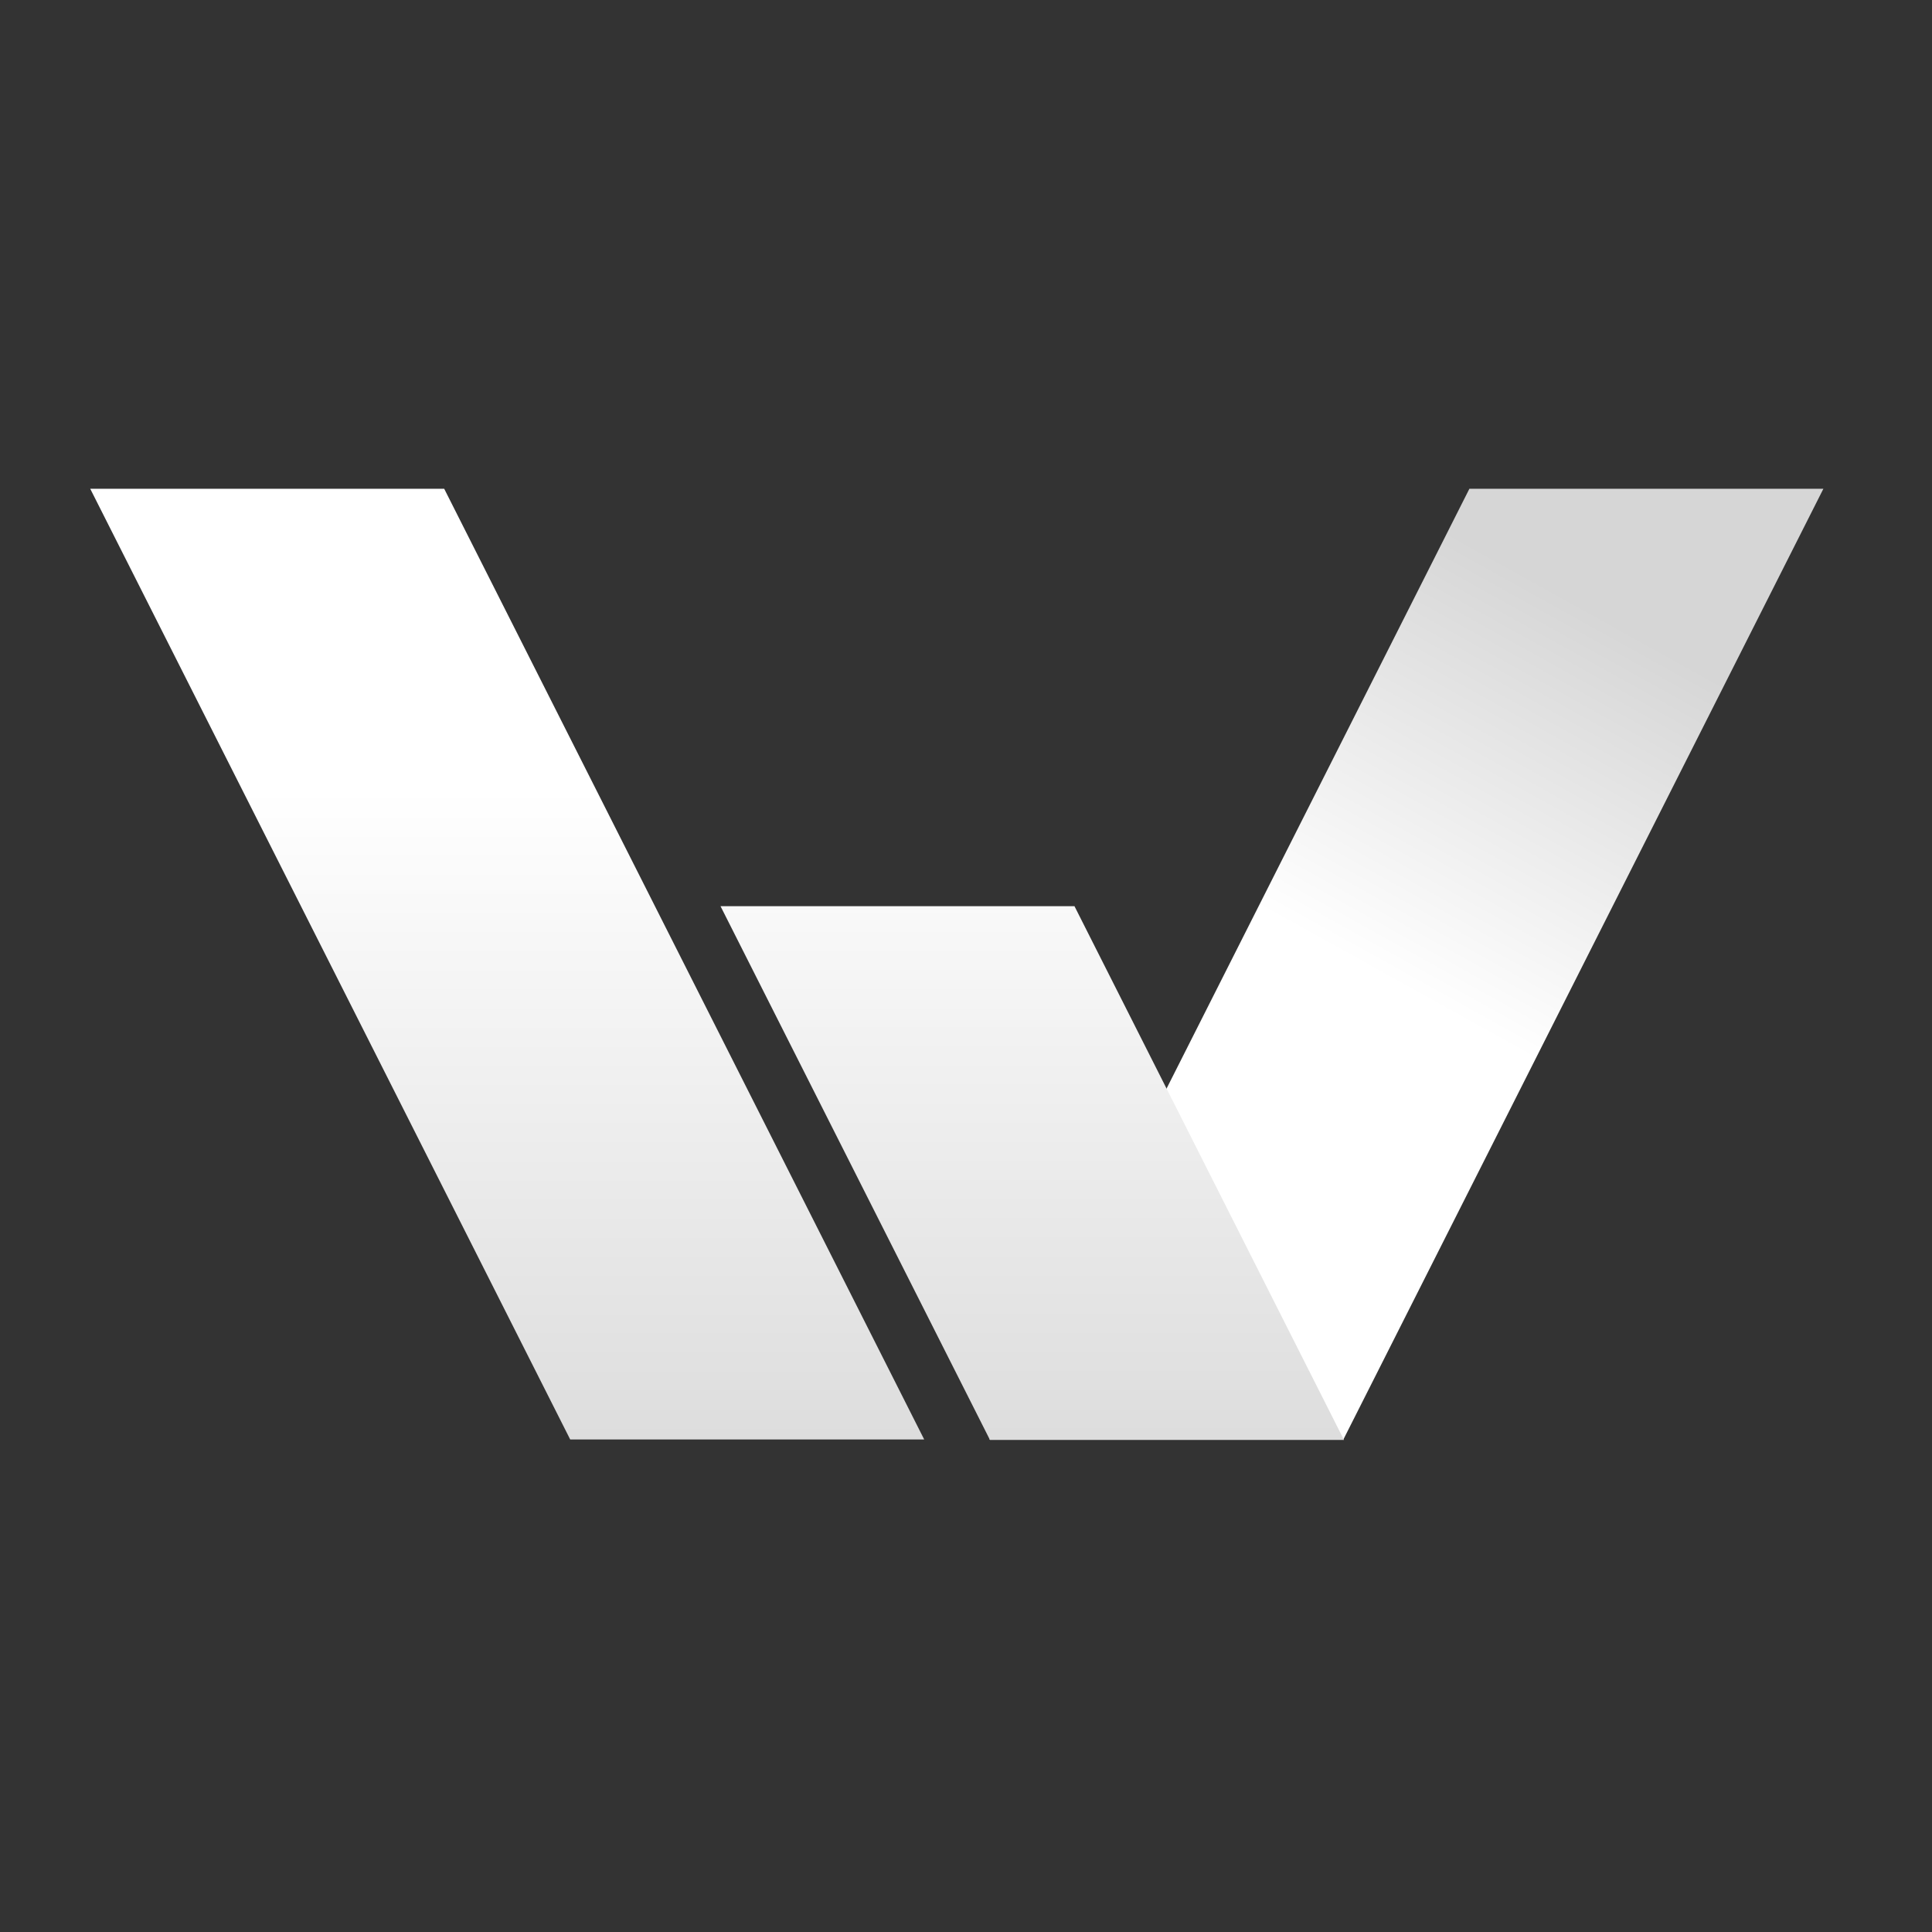 <?xml version="1.0" encoding="UTF-8"?>
<svg width="400" height="400" version="1.1" viewBox="0 0 105.833 105.833" xmlns="http://www.w3.org/2000/svg" xmlns:cc="http://creativecommons.org/ns#" xmlns:dc="http://purl.org/dc/elements/1.1/" xmlns:rdf="http://www.w3.org/1999/02/22-rdf-syntax-ns#" xmlns:xlink="http://www.w3.org/1999/xlink">
<rect x="0" y="0" width="105.833" height="105.833" fill="#333333" stroke="none"/>
<defs>
<clipPath id="f">
<path d="m181.06 229.16h12.6l-17.085 33.839h-12.6z"/>
</clipPath>
<clipPath id="c">
<path d="m144.57 229.16h-12.599l17.084 33.839h12.6z"/>
</clipPath>
<linearGradient id="e" x2="1" gradientTransform="matrix(-14.177 25.472 25.472 14.177 185.75 233.65)" gradientUnits="userSpaceOnUse">
<stop stop-color="#d6d6d6" offset="0"/>
<stop stop-color="#fff" offset=".517"/>
<stop stop-color="#fff" offset=".765"/>
<stop stop-color="#fff" offset=".907"/>
<stop stop-color="#fff" offset="1"/>
</linearGradient>
<linearGradient id="b" x2="1" gradientTransform="matrix(0 -46.014 -46.014 0 146.82 267.62)" gradientUnits="userSpaceOnUse">
<stop stop-color="#d6d6d6" offset="0"/>
<stop stop-color="#fff" offset=".603"/>
<stop stop-color="#fff" offset="1"/>
</linearGradient>
<linearGradient id="a" x2="1" gradientTransform="matrix(0 -23.606 -23.606 0 781.46 8.938)" gradientUnits="userSpaceOnUse">
<stop stop-color="#d6d6d6" offset="0"/>
<stop stop-color="#fff" offset=".603"/>
<stop stop-color="#fff" offset="1"/>
</linearGradient>
</defs>
<g transform="matrix(3 0 0 3 -2293.6 59.178)">
<g transform="matrix(.513 0 0 .513 698.48 -128.36)" clip-path="url(#f)">
<path d="m181.06 229.16h12.6l-17.085 33.839h-12.6z" fill="url(#e)"/>
</g>
<g transform="matrix(.513 0 0 .513 698.48 -128.36)" clip-path="url(#c)">
<path d="m144.57 229.16h-12.599l17.084 33.839h12.6z" fill="url(#b)"/>
</g>
<path d="m777.69-3.179 4.92 9.746h6.464l-4.921-9.746z" fill="url(#a)" stroke-width=".042"/>
</g>
</svg>
